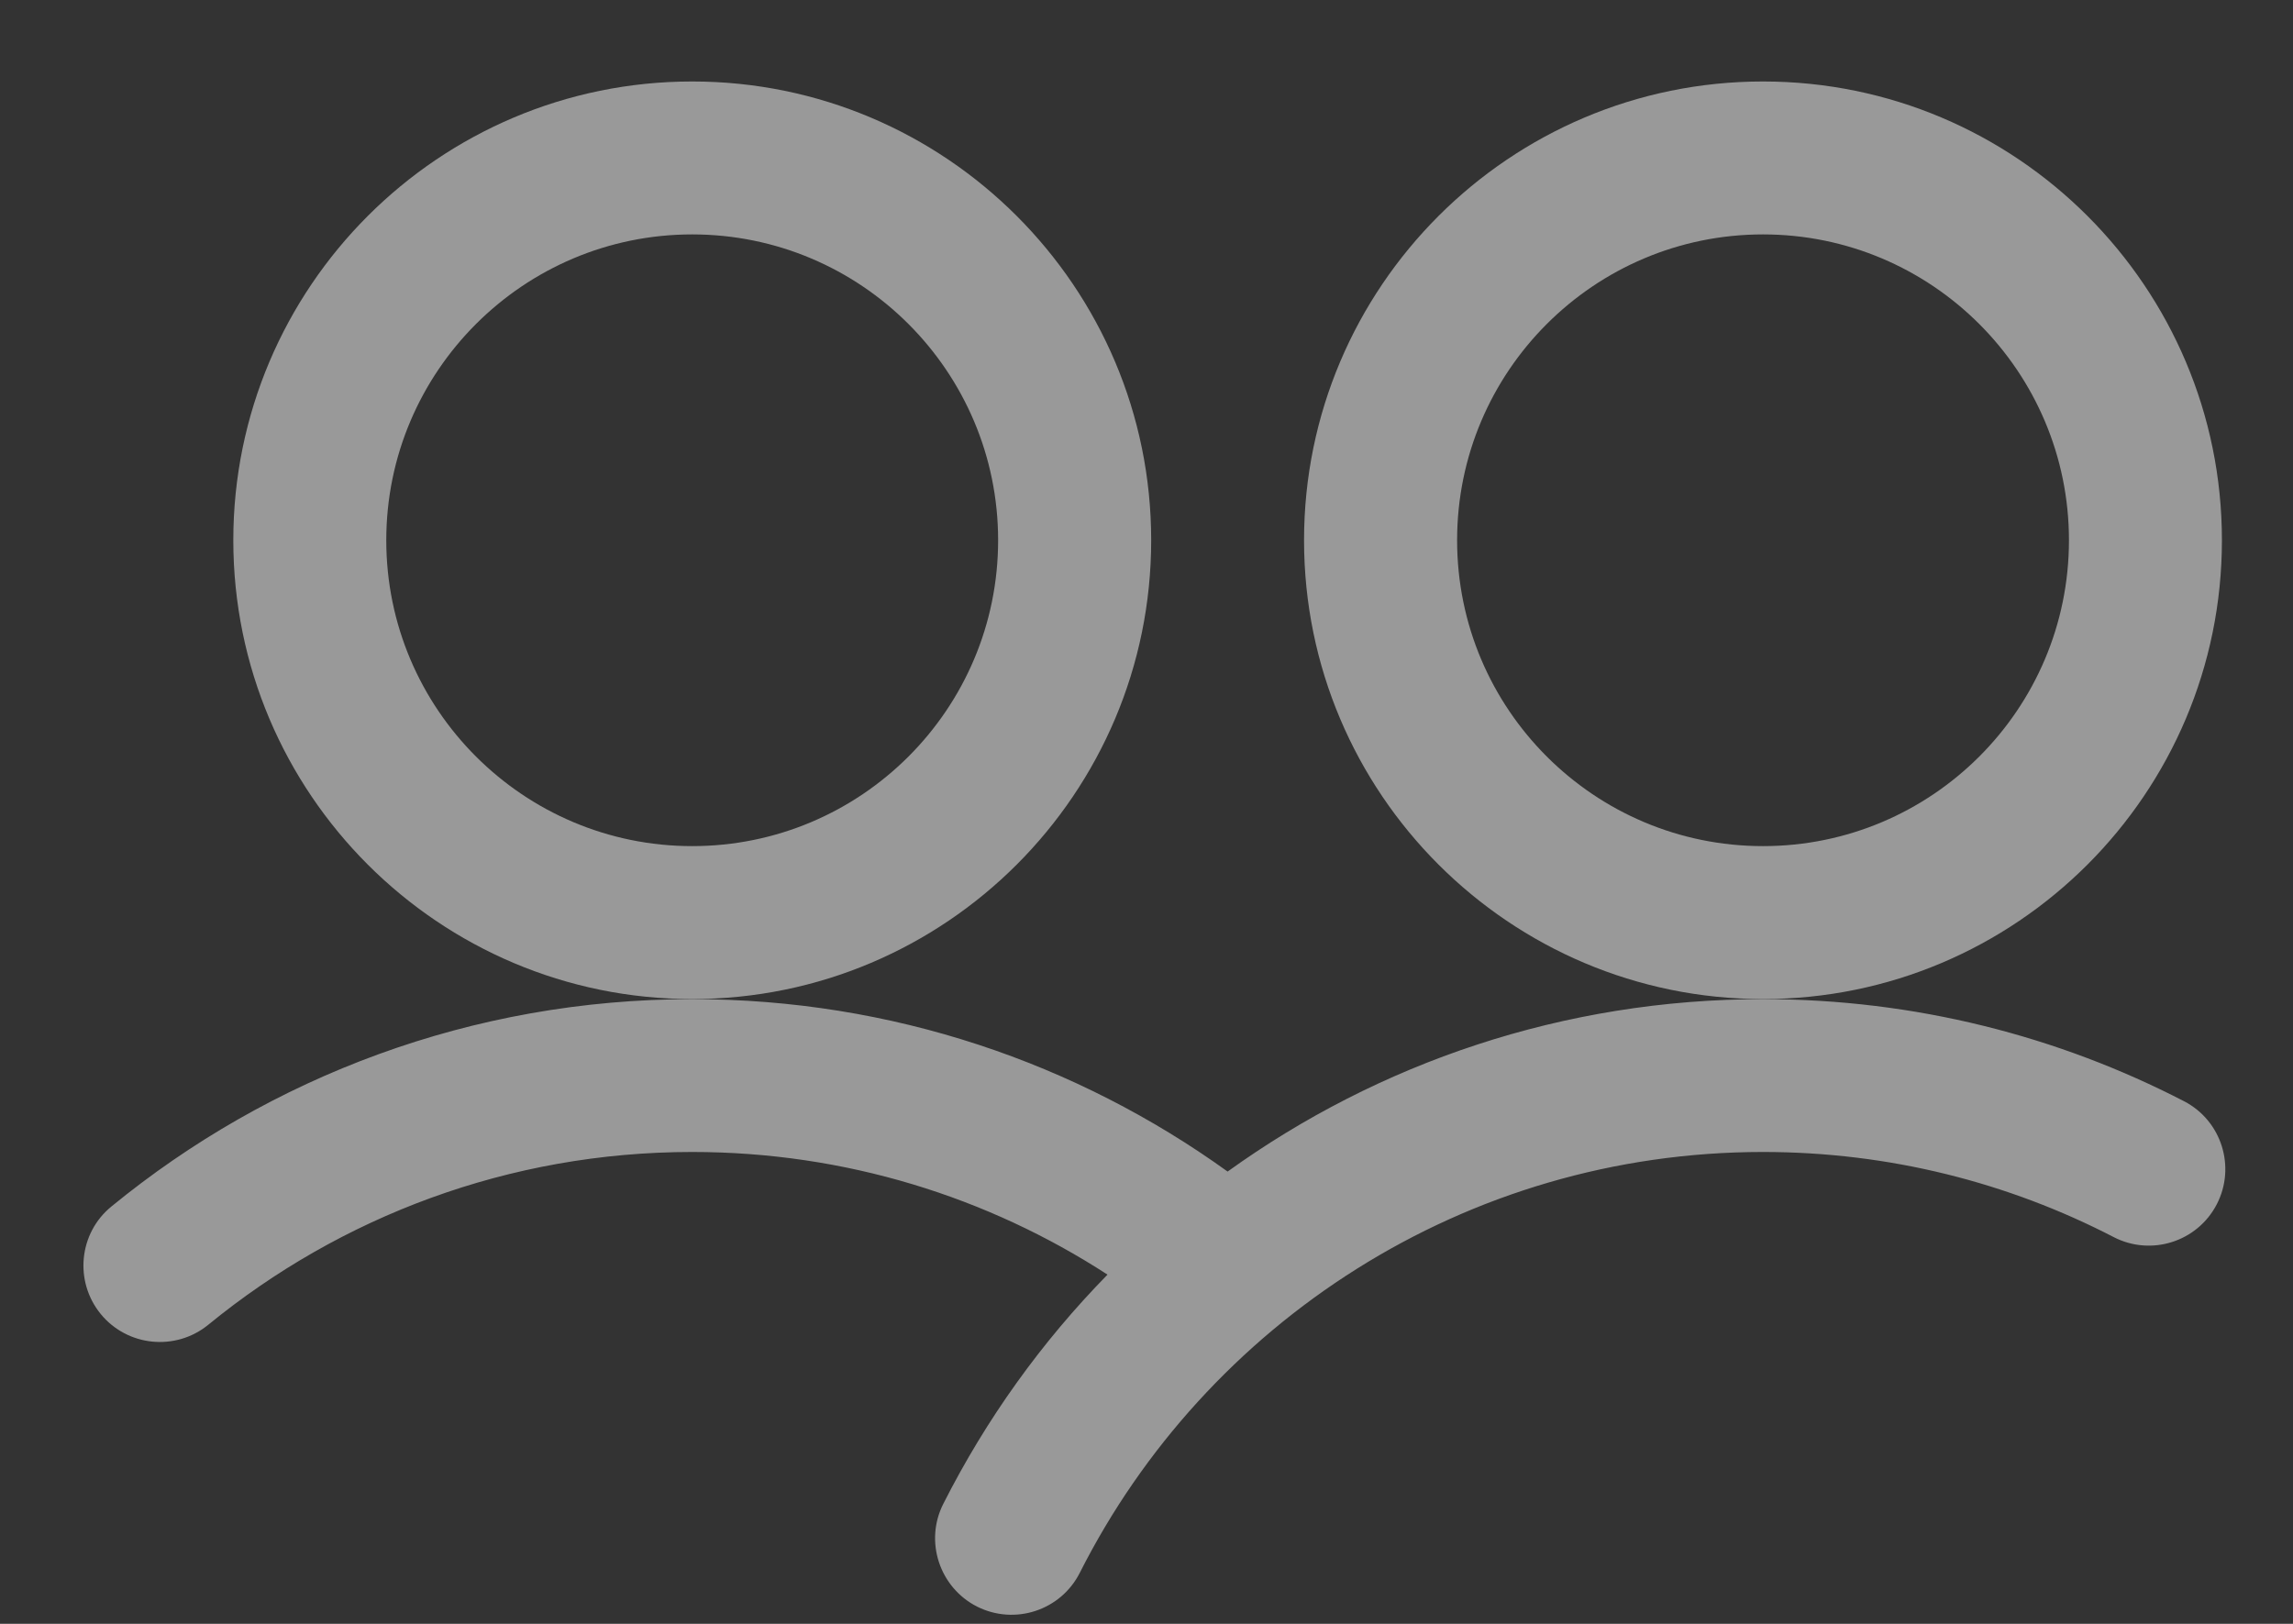 <svg width="24" height="17" viewBox="0 0 24 17" fill="none" xmlns="http://www.w3.org/2000/svg">
<rect x="0" y="0" width="24" height="17" fill="#333333" stroke="none"/>
<g opacity="0.5">
<path fill-rule="evenodd" clip-rule="evenodd" d="M7.245 0.853C4.595 0.853 2.442 3.006 2.442 5.656C2.442 8.307 4.595 10.459 7.245 10.459C9.897 10.459 12.049 8.307 12.049 5.656C12.049 3.006 9.897 0.853 7.245 0.853ZM7.245 2.454C9.013 2.454 10.447 3.889 10.447 5.656C10.447 7.424 9.013 8.858 7.245 8.858C5.479 8.858 4.043 7.424 4.043 5.656C4.043 3.889 5.479 2.454 7.245 2.454Z" fill="white"/>
<path fill-rule="evenodd" clip-rule="evenodd" d="M18.453 0.853C15.802 0.853 13.649 3.006 13.649 5.656C13.649 8.307 15.802 10.459 18.453 10.459C21.104 10.459 23.256 8.307 23.256 5.656C23.256 3.006 21.104 0.853 18.453 0.853ZM18.453 2.454C20.22 2.454 21.655 3.889 21.655 5.656C21.655 7.424 20.22 8.858 18.453 8.858C16.686 8.858 15.251 7.424 15.251 5.656C15.251 3.889 16.686 2.454 18.453 2.454Z" fill="white"/>
<path fill-rule="evenodd" clip-rule="evenodd" d="M12.849 12.265C11.271 11.129 9.336 10.46 7.245 10.46C4.94 10.46 2.823 11.274 1.167 12.63C0.824 12.909 0.775 13.414 1.054 13.756C1.334 14.098 1.839 14.148 2.181 13.868C3.561 12.739 5.325 12.06 7.245 12.06C8.848 12.06 10.34 12.532 11.592 13.344C10.903 14.047 10.322 14.856 9.873 15.744C9.674 16.137 9.833 16.619 10.226 16.819C10.621 17.018 11.103 16.86 11.302 16.465C12.622 13.854 15.329 12.06 18.453 12.06C19.776 12.06 21.024 12.382 22.123 12.951C22.516 13.154 22.999 13 23.202 12.608C23.405 12.216 23.252 11.732 22.86 11.529C21.539 10.846 20.041 10.46 18.453 10.46C16.363 10.46 14.427 11.129 12.849 12.265Z" fill="white"/>
</g>
</svg>
